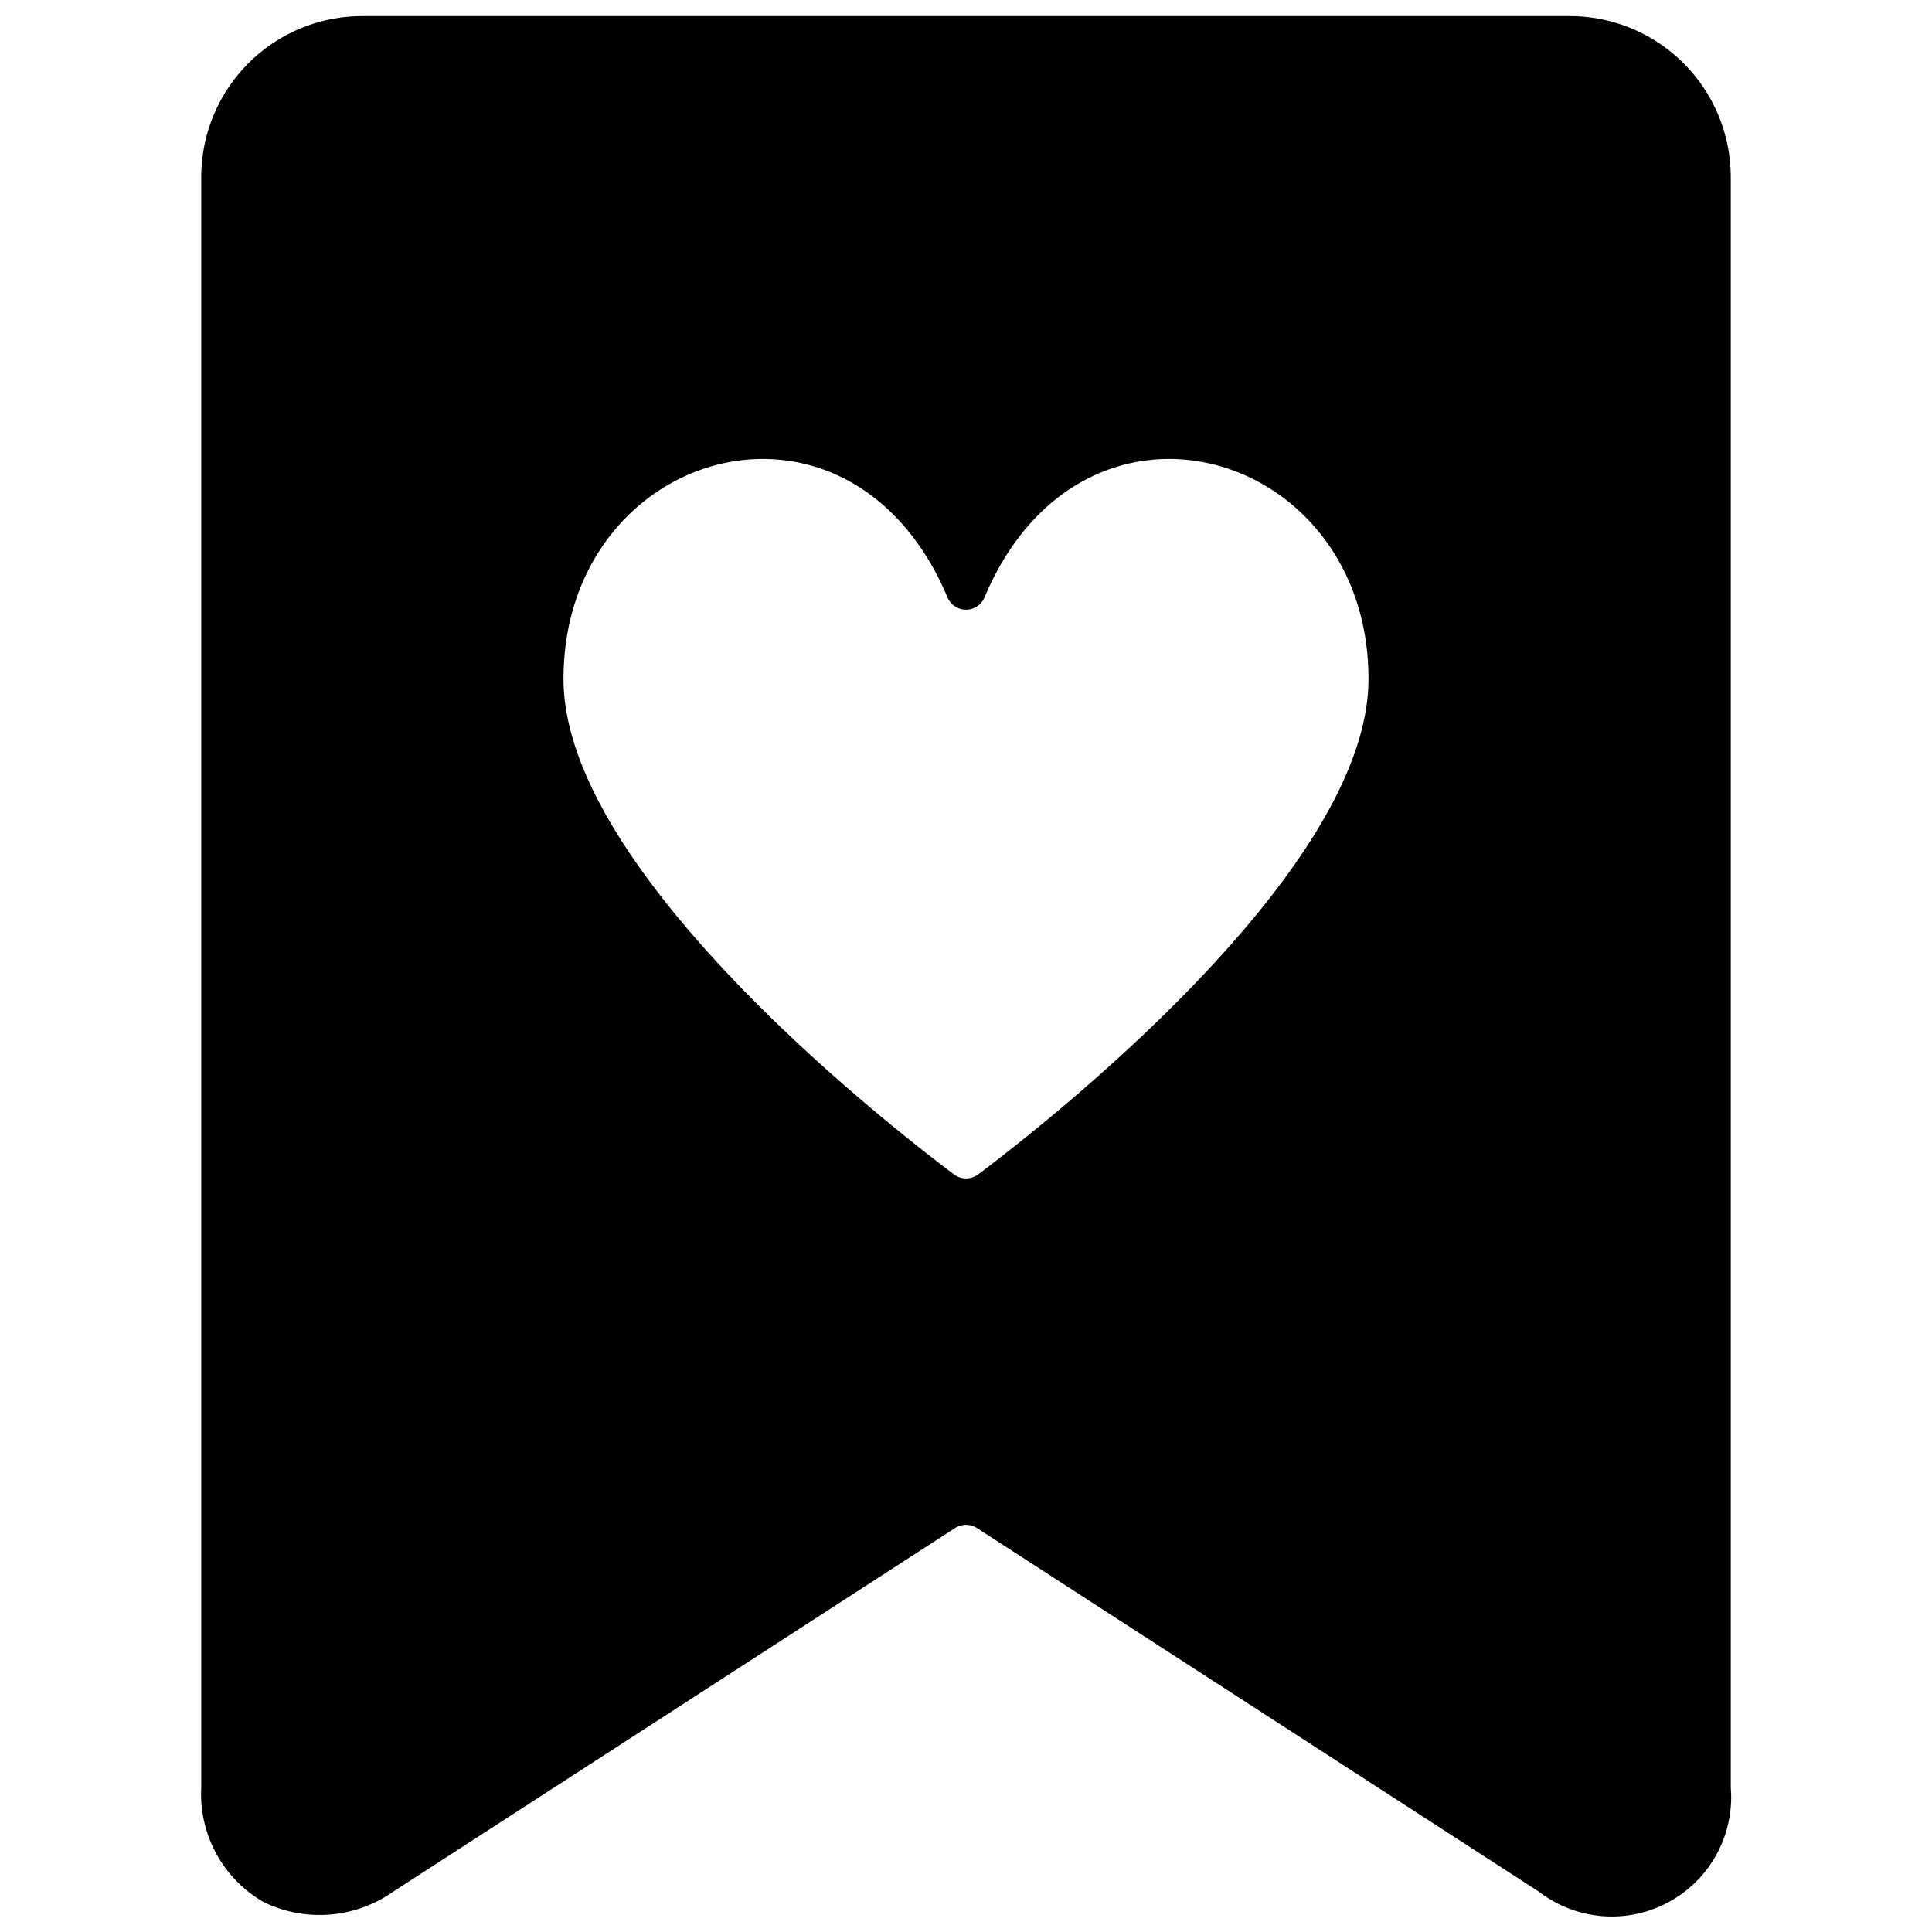 <svg xmlns="http://www.w3.org/2000/svg" viewBox="0 0 24 24"><title>love-it-ribbon</title><path d="M19.5.2H4.5a2,2,0,0,0-2,2v20a1.55,1.55,0,0,0,.769,1.425A1.587,1.587,0,0,0,4.883,23.5l6.981-4.518a.251.251,0,0,1,.272,0L19.118,23.5A1.483,1.483,0,0,0,21.5,22.2V2.2A2,2,0,0,0,19.5.2ZM7,8.435C7,5.57,10.548,4.529,11.77,7.42a.249.249,0,0,0,.46,0C13.452,4.529,17,5.57,17,8.435c0,2.388-4.016,5.528-4.849,6.154a.251.251,0,0,1-.3,0C11.017,13.963,7,10.823,7,8.435Z"/></svg>